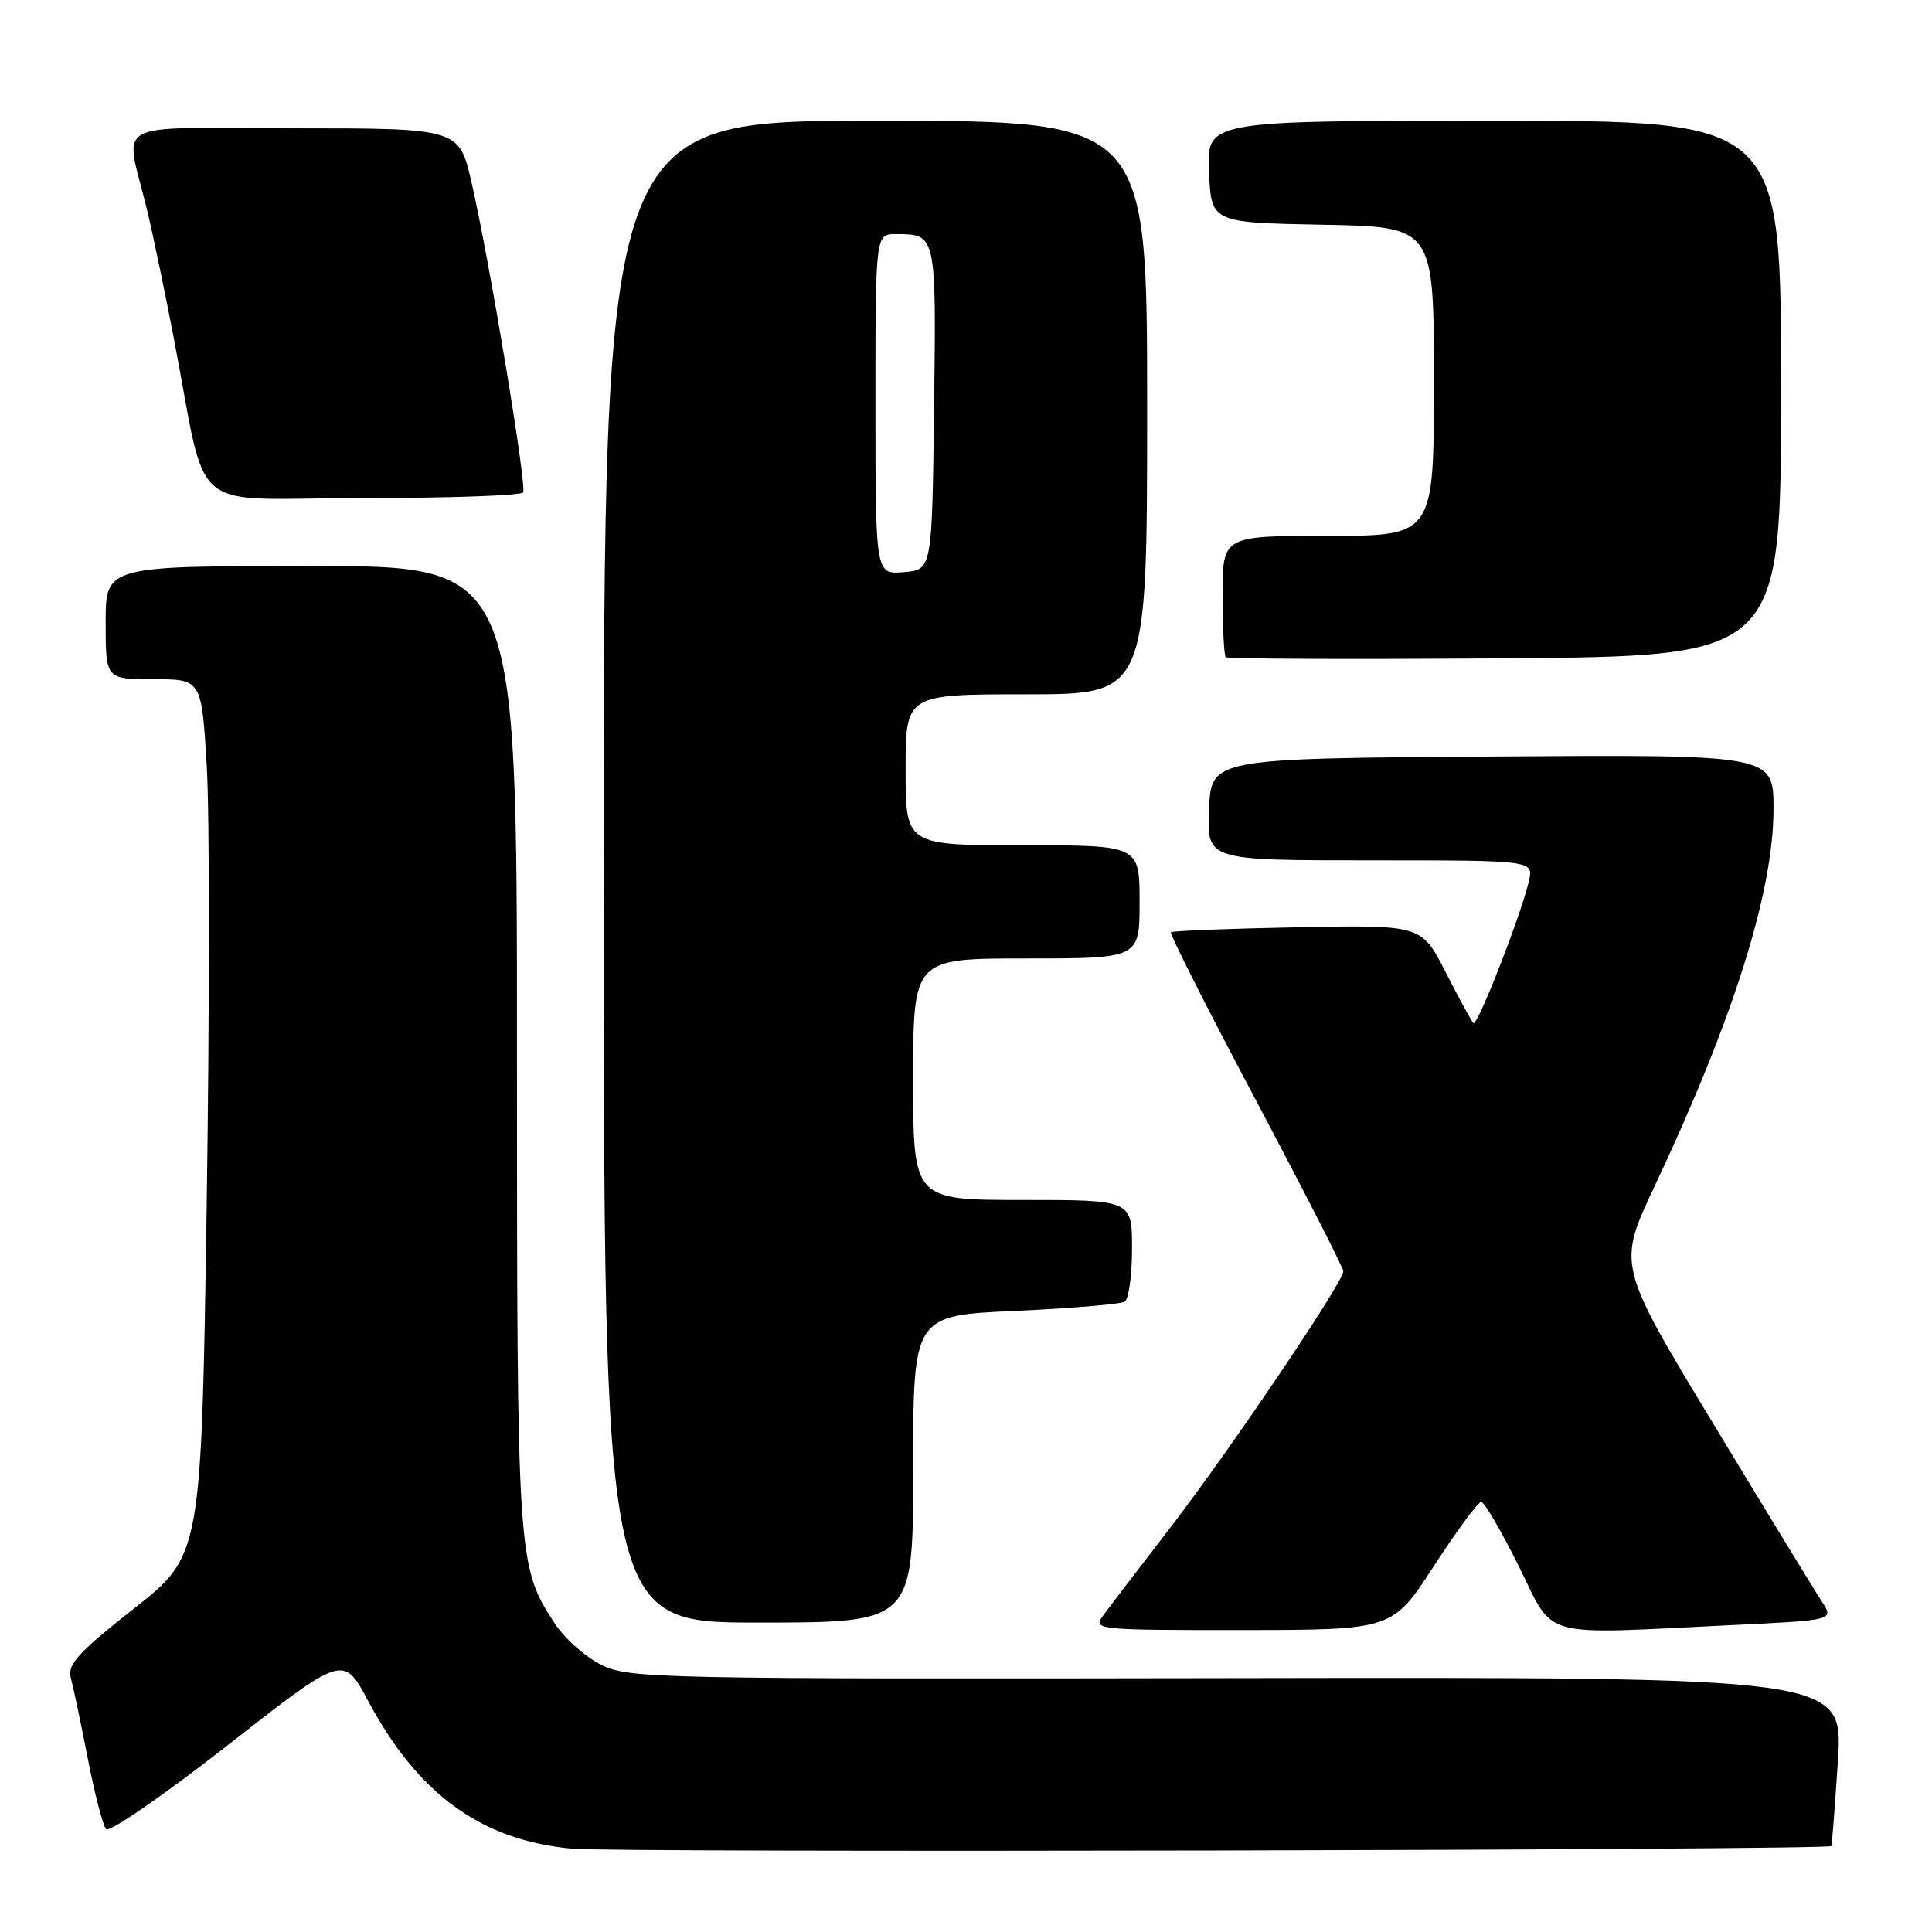 <?xml version="1.0" encoding="UTF-8" standalone="no"?>
<!DOCTYPE svg PUBLIC "-//W3C//DTD SVG 1.1//EN" "http://www.w3.org/Graphics/SVG/1.1/DTD/svg11.dtd" >
<svg xmlns="http://www.w3.org/2000/svg" xmlns:xlink="http://www.w3.org/1999/xlink" version="1.1" viewBox="0 0 256 256">
 <g >
 <path fill="currentColor"
d=" M 242.66 244.61 C 242.74 244.55 243.13 239.49 243.53 233.36 C 244.24 222.22 244.24 222.22 163.87 222.36 C 86.67 222.49 83.35 222.42 79.66 220.59 C 77.55 219.55 74.77 217.07 73.49 215.09 C 68.54 207.49 68.50 206.81 68.50 138.75 C 68.50 75.00 68.50 75.00 41.25 75.00 C 14.00 75.00 14.00 75.00 14.00 82.50 C 14.00 90.00 14.00 90.00 20.35 90.00 C 26.71 90.00 26.71 90.00 27.40 101.57 C 27.78 107.94 27.77 134.06 27.39 159.62 C 26.68 206.10 26.68 206.10 17.75 213.14 C 10.32 219.00 8.91 220.55 9.39 222.34 C 9.71 223.53 10.72 228.32 11.63 233.00 C 12.54 237.68 13.63 241.89 14.06 242.37 C 14.49 242.85 21.74 237.85 30.17 231.25 C 45.50 219.26 45.50 219.26 48.76 225.35 C 55.40 237.77 63.79 243.85 75.80 244.96 C 81.64 245.50 241.89 245.17 242.66 244.61 Z  M 190.00 207.50 C 193.03 202.84 195.84 199.02 196.26 199.01 C 196.67 199.01 198.91 202.82 201.23 207.50 C 206.08 217.28 203.59 216.58 229.35 215.34 C 243.03 214.69 243.03 214.69 241.41 212.23 C 240.53 210.87 234.06 200.29 227.05 188.70 C 214.31 167.64 214.31 167.64 219.23 157.21 C 229.69 135.03 235.00 118.19 235.00 107.17 C 235.00 99.98 235.00 99.98 197.75 100.24 C 160.50 100.50 160.50 100.50 160.20 107.25 C 159.91 114.00 159.91 114.00 181.56 114.00 C 203.22 114.00 203.22 114.00 202.59 116.75 C 201.58 121.15 195.75 136.08 195.23 135.57 C 194.98 135.31 193.32 132.28 191.56 128.83 C 188.36 122.55 188.36 122.55 171.93 122.87 C 162.89 123.04 155.34 123.34 155.15 123.53 C 154.95 123.72 160.01 133.72 166.40 145.76 C 172.78 157.80 178.00 168.01 178.00 168.45 C 178.00 169.89 163.06 192.02 155.18 202.27 C 150.95 207.76 146.88 213.09 146.13 214.12 C 144.80 215.94 145.37 216.00 164.63 215.99 C 184.50 215.97 184.50 215.97 190.00 207.50 Z  M 121.00 194.65 C 121.00 174.31 121.00 174.31 134.53 173.70 C 141.97 173.36 148.49 172.81 149.03 172.48 C 149.56 172.15 150.00 168.98 150.00 165.44 C 150.00 159.00 150.00 159.00 135.50 159.00 C 121.00 159.00 121.00 159.00 121.00 143.00 C 121.00 127.00 121.00 127.00 136.00 127.00 C 151.00 127.00 151.00 127.00 151.00 119.50 C 151.00 112.00 151.00 112.00 135.50 112.00 C 120.00 112.00 120.00 112.00 120.00 102.00 C 120.00 92.00 120.00 92.00 136.00 92.00 C 152.00 92.00 152.00 92.00 152.00 54.00 C 152.00 16.00 152.00 16.00 116.00 16.00 C 80.00 16.00 80.00 16.00 80.00 115.50 C 80.00 215.00 80.00 215.00 100.50 215.00 C 121.00 215.00 121.00 215.00 121.00 194.65 Z  M 236.00 51.48 C 236.00 16.00 236.00 16.00 197.95 16.00 C 159.91 16.00 159.91 16.00 160.20 22.75 C 160.50 29.50 160.50 29.50 175.25 29.78 C 190.00 30.05 190.00 30.05 190.00 50.53 C 190.00 71.00 190.00 71.00 176.00 71.00 C 162.00 71.00 162.00 71.00 162.00 78.83 C 162.00 83.14 162.19 86.85 162.42 87.08 C 162.64 87.31 179.29 87.38 199.42 87.23 C 236.00 86.95 236.00 86.95 236.00 51.48 Z  M 69.32 65.25 C 69.82 64.37 64.90 34.76 62.50 24.25 C 60.84 17.00 60.84 17.00 38.90 17.00 C 14.02 17.00 16.55 15.57 19.53 28.00 C 20.25 31.02 21.80 38.45 22.97 44.50 C 27.68 68.88 24.32 66.00 48.01 66.00 C 59.49 66.00 69.08 65.66 69.32 65.25 Z  M 116.00 53.56 C 116.00 31.00 116.00 31.00 118.75 31.02 C 124.08 31.04 124.06 30.98 123.77 54.07 C 123.50 75.50 123.50 75.50 119.75 75.81 C 116.00 76.12 116.00 76.12 116.00 53.56 Z "/>
</g>
</svg>